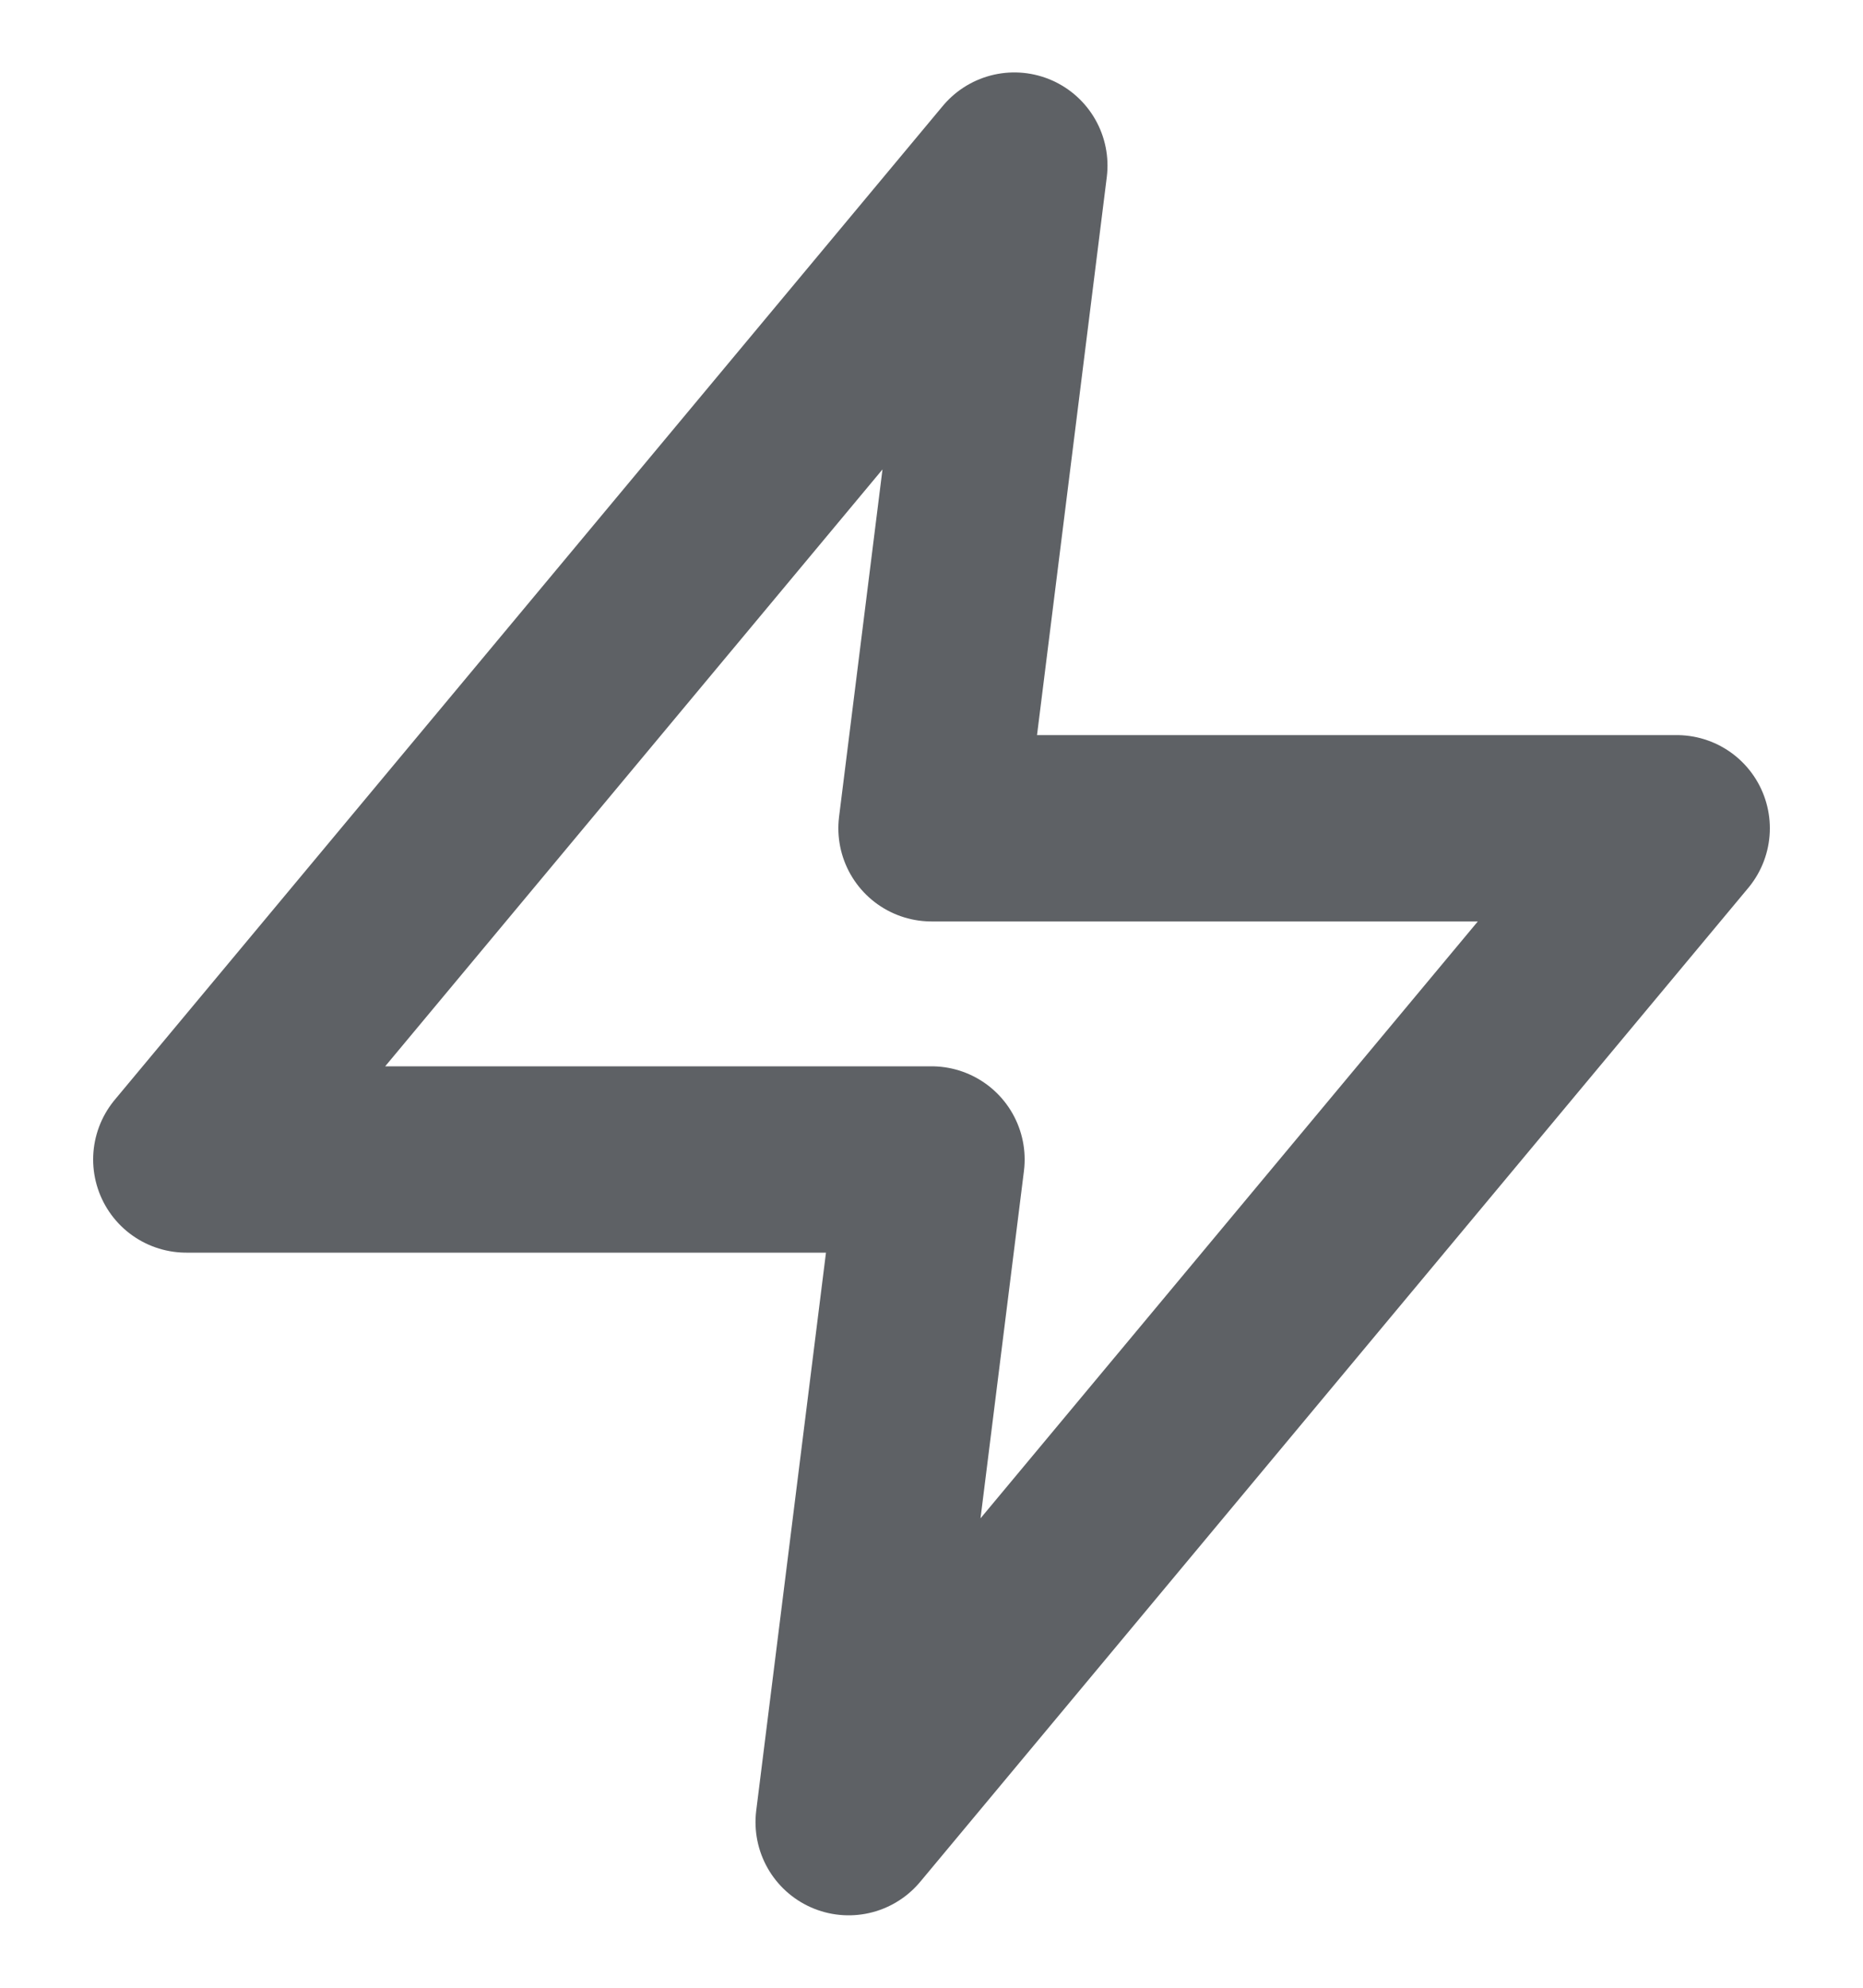 <svg width="15" height="16" viewBox="0 0 15 16" fill="none" xmlns="http://www.w3.org/2000/svg">
<path d="M8.167 1.333L1.5 9.333H7.5L6.833 14.667L13.5 6.667H7.5L8.167 1.333Z" stroke="#5E6165" stroke-width="1.5" stroke-linecap="round" stroke-linejoin="round"/>
</svg>
